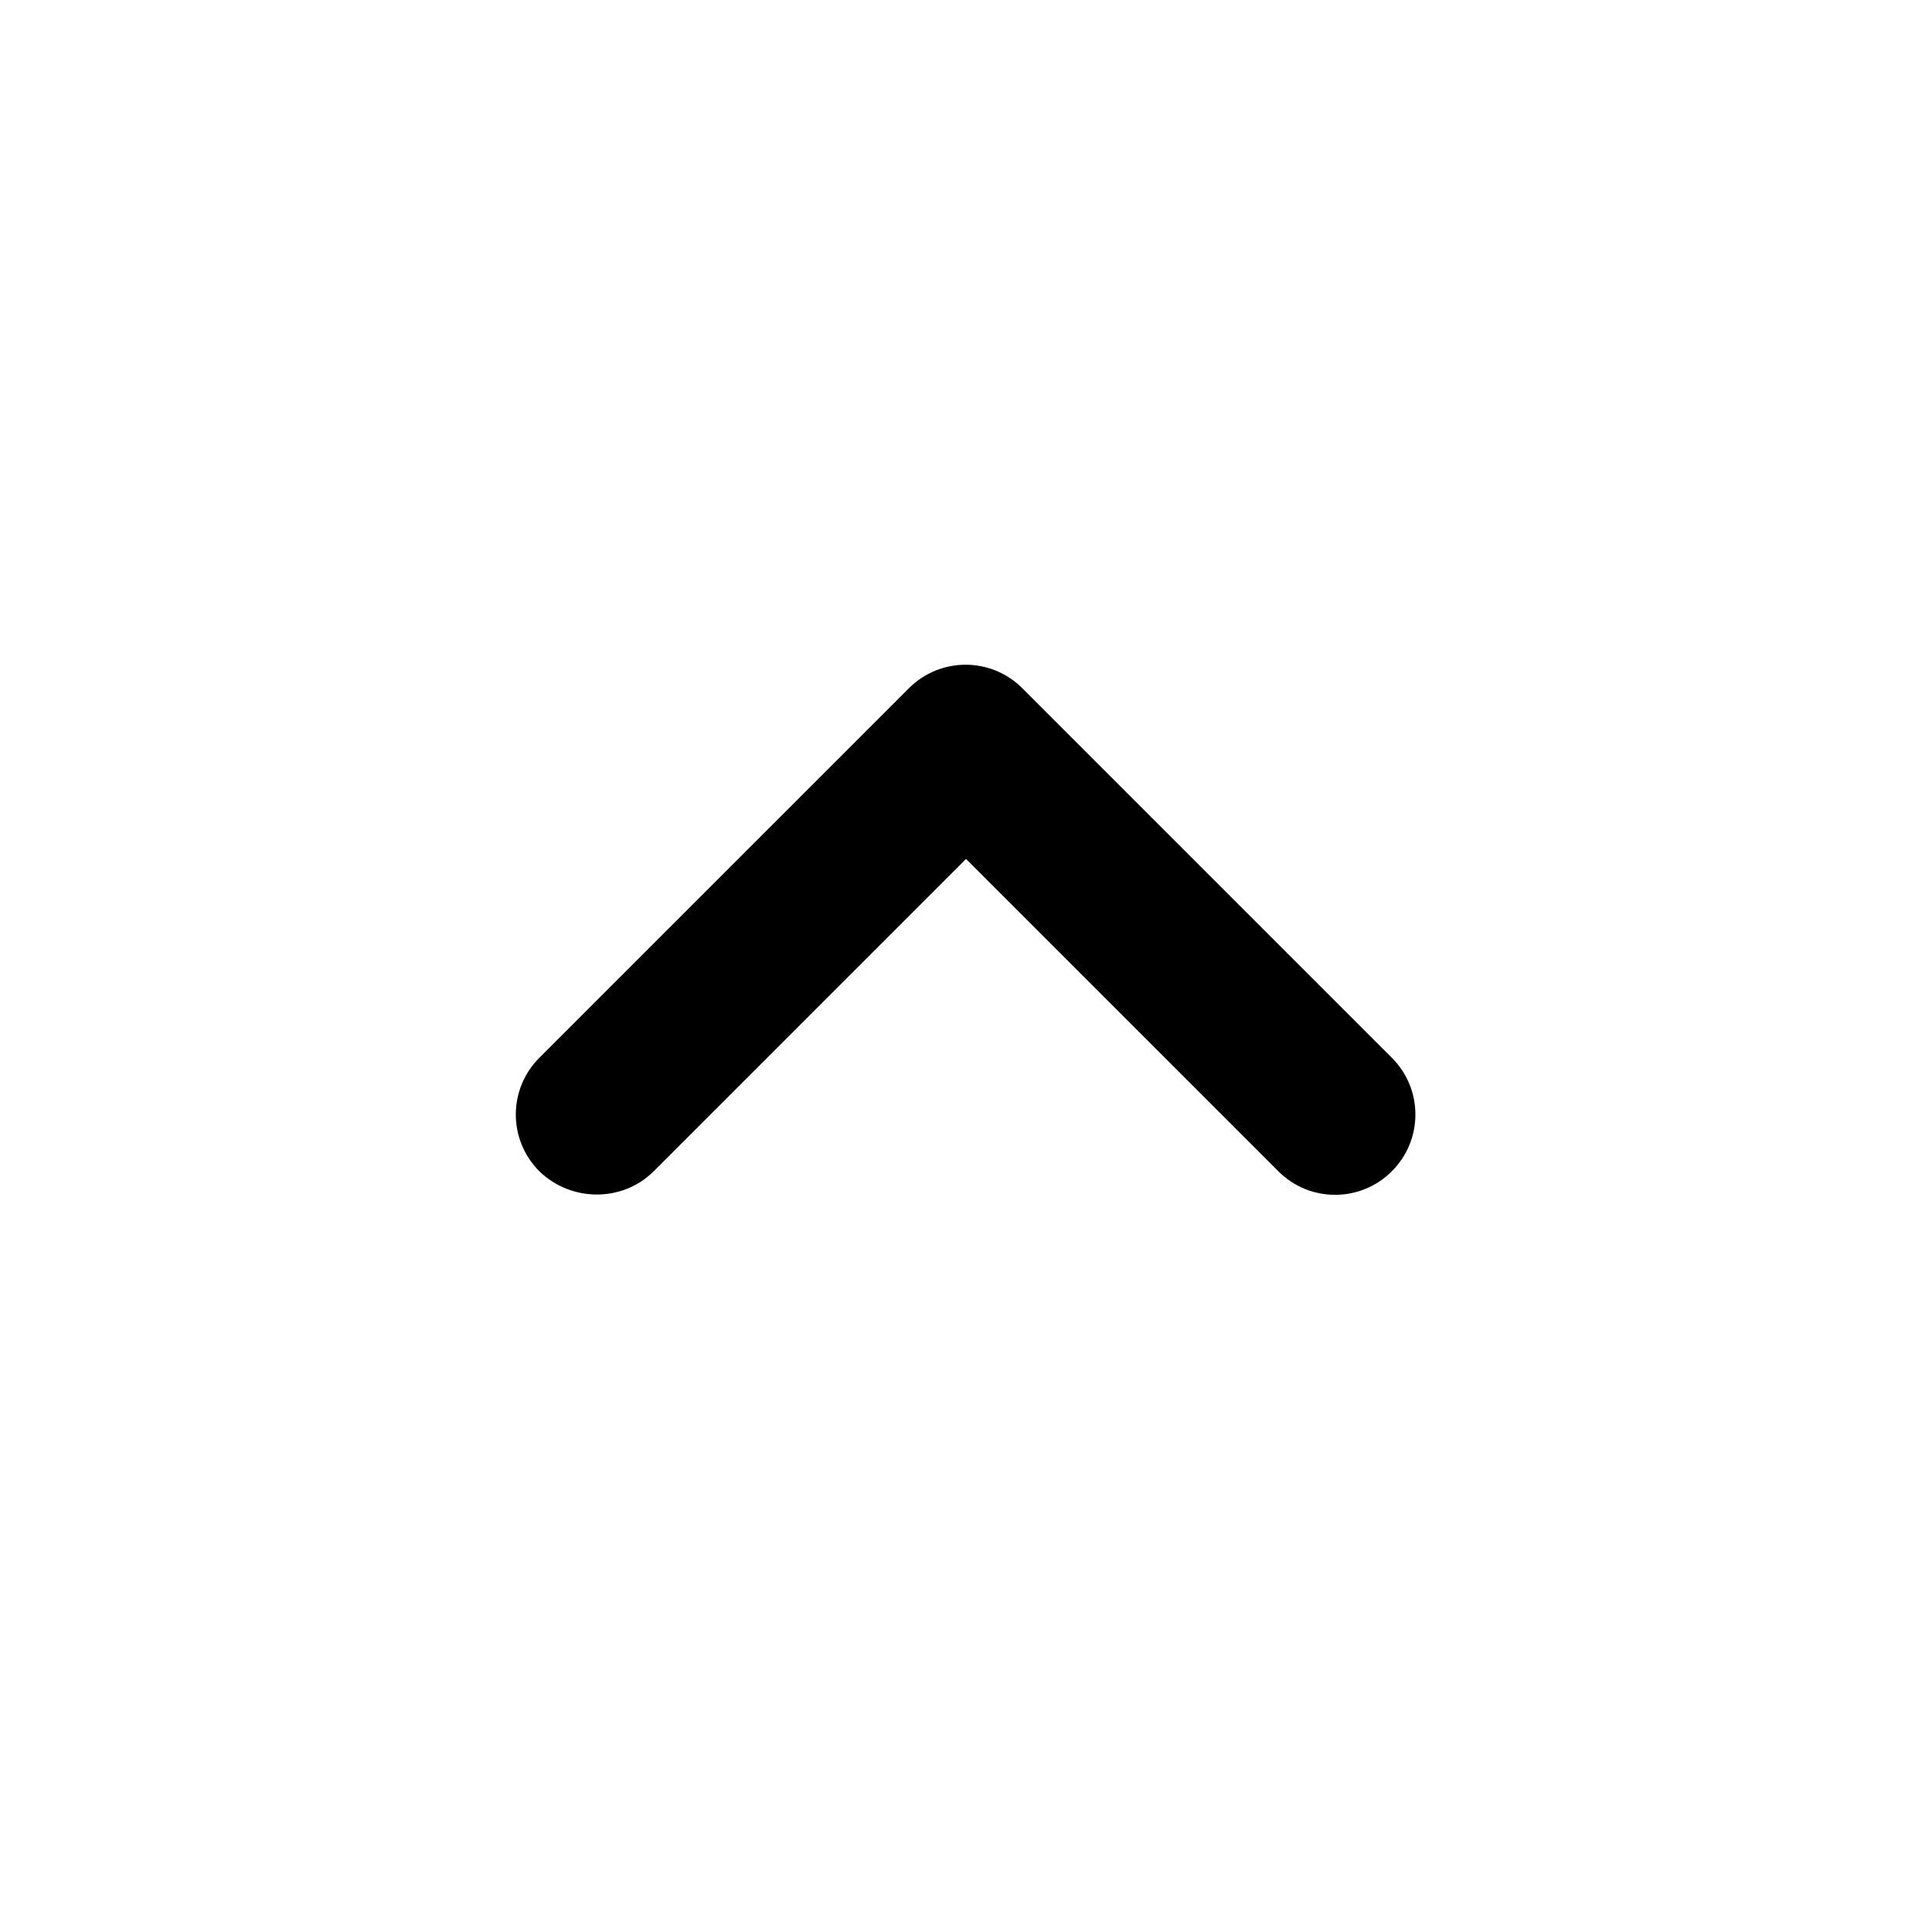 <svg width="150" height="150" viewBox="0 0 150 150" fill="none" xmlns="http://www.w3.org/2000/svg">
<path d="M50.751 90.938L75.001 66.688L99.251 90.938C101.688 93.375 105.626 93.375 108.063 90.938C110.501 88.5 110.501 84.562 108.063 82.125L79.376 53.438C76.939 51 73.001 51 70.564 53.438L41.876 82.125C39.438 84.562 39.438 88.5 41.876 90.938C44.313 93.312 48.313 93.375 50.751 90.938V90.938Z" fill="black"/>
</svg>
